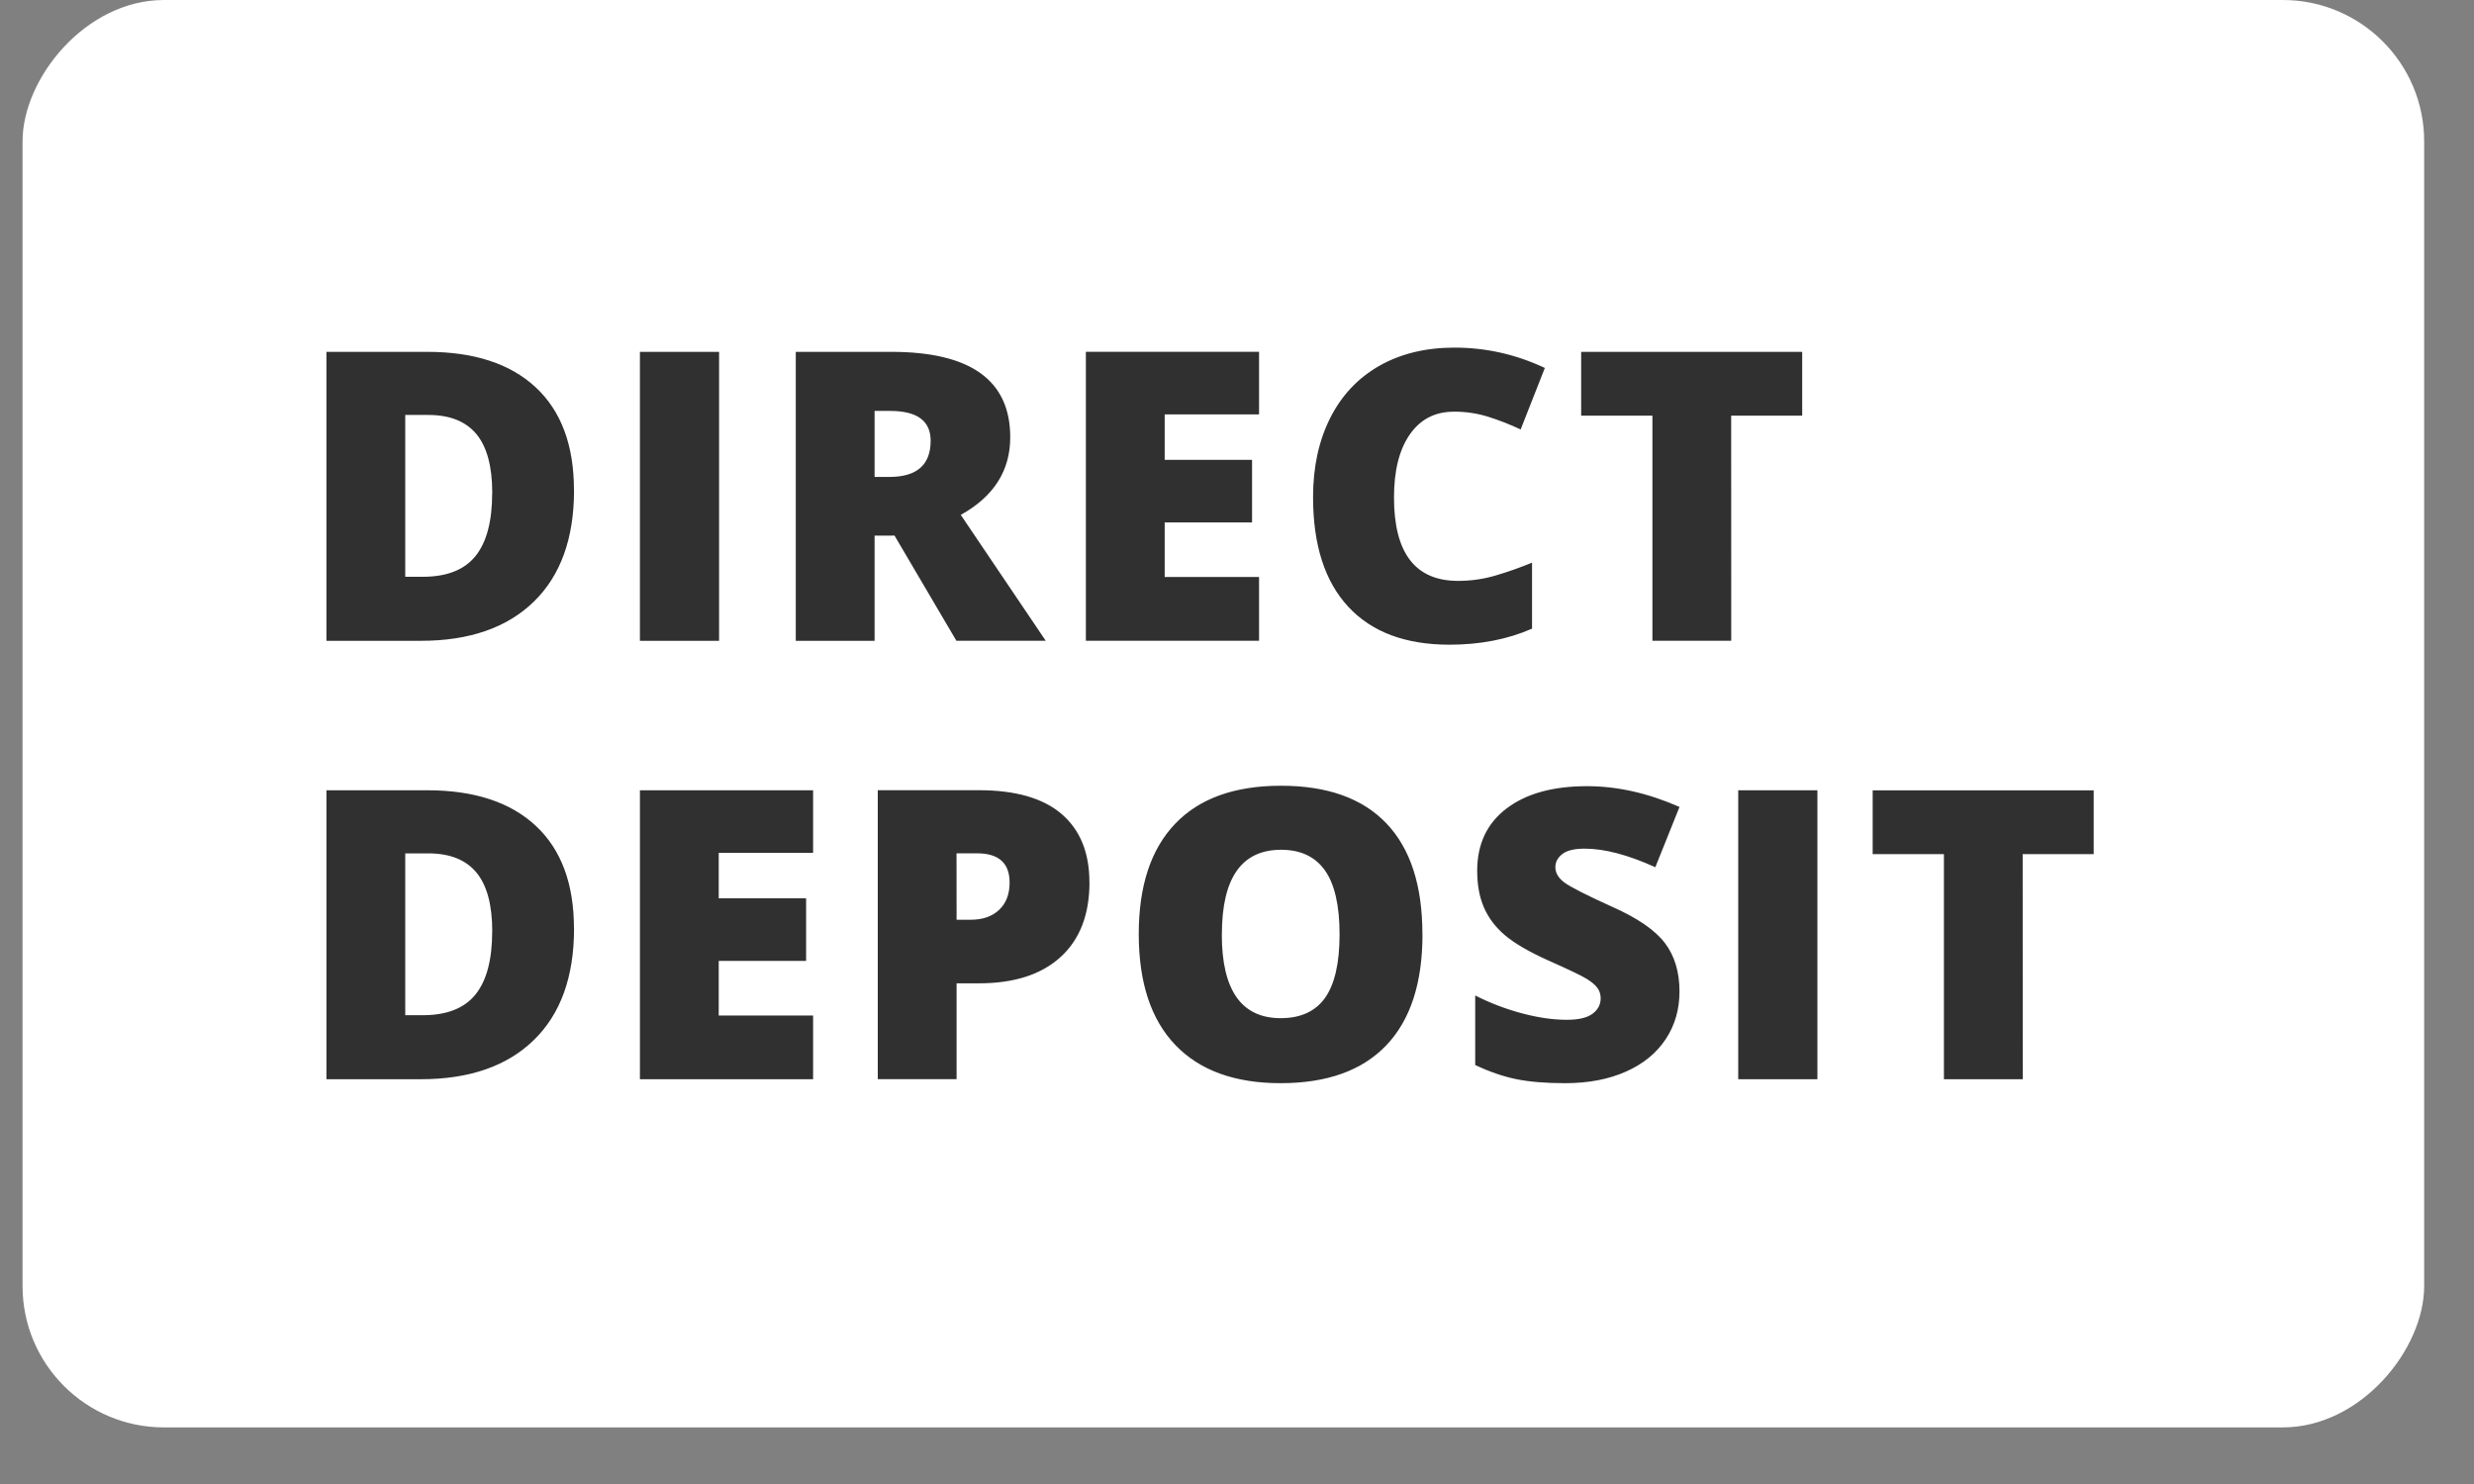 <svg height="21" viewBox="0 0 35 21" width="35" xmlns="http://www.w3.org/2000/svg"><rect x="0" y="0" width="35" height="21" fill="#808080" stroke="none"/><g fill="none" fill-rule="evenodd" transform="translate(.319)"><rect fill="#fff" height="20.199" rx="2" transform="matrix(1 0 0 -1 0 20.199)" width="33.976"/><path d="m7.802 6.937c0 .682-.19 1.208-.569 1.577s-.912.554-1.599.554h-1.335v-4.089h1.428c.662 0 1.174.168 1.534.503.36.336.54.82.54 1.454zm-1.157.039c0-.375-.075-.653-.224-.833-.15-.181-.377-.271-.682-.271h-.325v2.29h.248c.339 0 .587-.097.745-.292.158-.195.237-.493.237-.893zm2.089 2.092v-4.089h1.12v4.089zm3.32-1.488v1.488h-1.115v-4.089h1.352c1.121 0 1.682.403 1.682 1.208 0 .474-.233.84-.7 1.099l1.202 1.781h-1.264l-.875-1.488zm0-.831h.209c.389 0 .584-.171.584-.512 0-.282-.191-.422-.573-.422h-.22zm5.439 2.318h-2.45v-4.089h2.45v.886h-1.335v.643h1.236v.886h-1.236v.772h1.335zm2.753-3.241c-.265 0-.472.108-.621.323-.149.215-.223.512-.223.891 0 .787.302 1.18.906 1.18.183 0 .359-.025.531-.076.171-.05.343-.111.516-.182v.934c-.344.151-.734.227-1.168.227-.623 0-1.1-.179-1.432-.537-.332-.358-.498-.875-.498-1.552 0-.423.08-.795.241-1.116.161-.321.392-.567.694-.74.302-.172.657-.259 1.065-.259.446 0 .872.096 1.279.288l-.342.87c-.152-.071-.305-.131-.457-.179-.152-.048-.316-.073-.491-.073zm3.927 3.241h-1.115v-3.185h-1.008v-.903h3.127v.903h-1.005zm-16.371 4.074c0 .682-.19 1.208-.569 1.577-.379.369-.912.554-1.599.554h-1.335v-4.089h1.428c.662 0 1.174.168 1.534.503.36.336.54.82.54 1.454zm-1.157.039c0-.375-.075-.653-.224-.833-.15-.181-.377-.271-.682-.271h-.325v2.29h.248c.339 0 .587-.097.745-.292.158-.195.237-.493.237-.893zm4.539 2.092h-2.45v-4.089h2.45v.886h-1.335v.643h1.236v.886h-1.236v.772h1.335zm3.91-2.788c0 .457-.136.81-.408 1.058-.272.249-.658.373-1.159.373h-.313v1.356h-1.115v-4.089h1.428c.521 0 .913.113 1.174.338s.392.546.392.962zm-1.88.531h.203c.167 0 .301-.047.399-.14.099-.093.148-.222.148-.386 0-.276-.154-.414-.463-.414h-.288zm6.591.207c0 .688-.17 1.211-.511 1.569-.341.358-.839.537-1.496.537-.647 0-1.144-.18-1.489-.54-.345-.36-.518-.884-.518-1.572 0-.68.172-1.2.515-1.559s.842-.538 1.497-.538c.657 0 1.154.178 1.493.534.339.356.508.879.508 1.569zm-2.839 0c0 .79.278 1.186.833 1.186.282 0 .492-.096.628-.288.136-.192.205-.491.205-.898 0-.408-.069-.71-.207-.905-.138-.195-.345-.292-.62-.292-.559 0-.838.399-.838 1.197zm6.475.808c0 .254-.065.479-.195.675-.13.197-.317.35-.562.459-.245.109-.532.164-.861.164-.275 0-.505-.019-.691-.057-.186-.038-.38-.105-.581-.2v-.984c.213.108.434.192.663.253.23.061.44.091.632.091.166 0 .287-.028.364-.085.077-.057.116-.13.116-.22 0-.056-.016-.105-.047-.147-.031-.042-.081-.084-.15-.127s-.252-.131-.549-.263c-.269-.121-.471-.239-.605-.352-.135-.114-.234-.244-.299-.392s-.097-.322-.097-.523c0-.377.138-.67.415-.881.277-.211.657-.316 1.14-.316.427 0 .863.098 1.307.294l-.342.853c-.386-.175-.719-.263-.999-.263-.145 0-.25.025-.316.076s-.099.113-.099.187c0 .08.042.152.126.215.084.063.311.179.682.347.356.158.603.329.741.51s.207.411.207.687zm.831 1.242v-4.089h1.12v4.089zm4.025 0h-1.115v-3.185h-1.008v-.903h3.127v.903h-1.005z" fill="#303030" fill-rule="nonzero"/></g></svg>